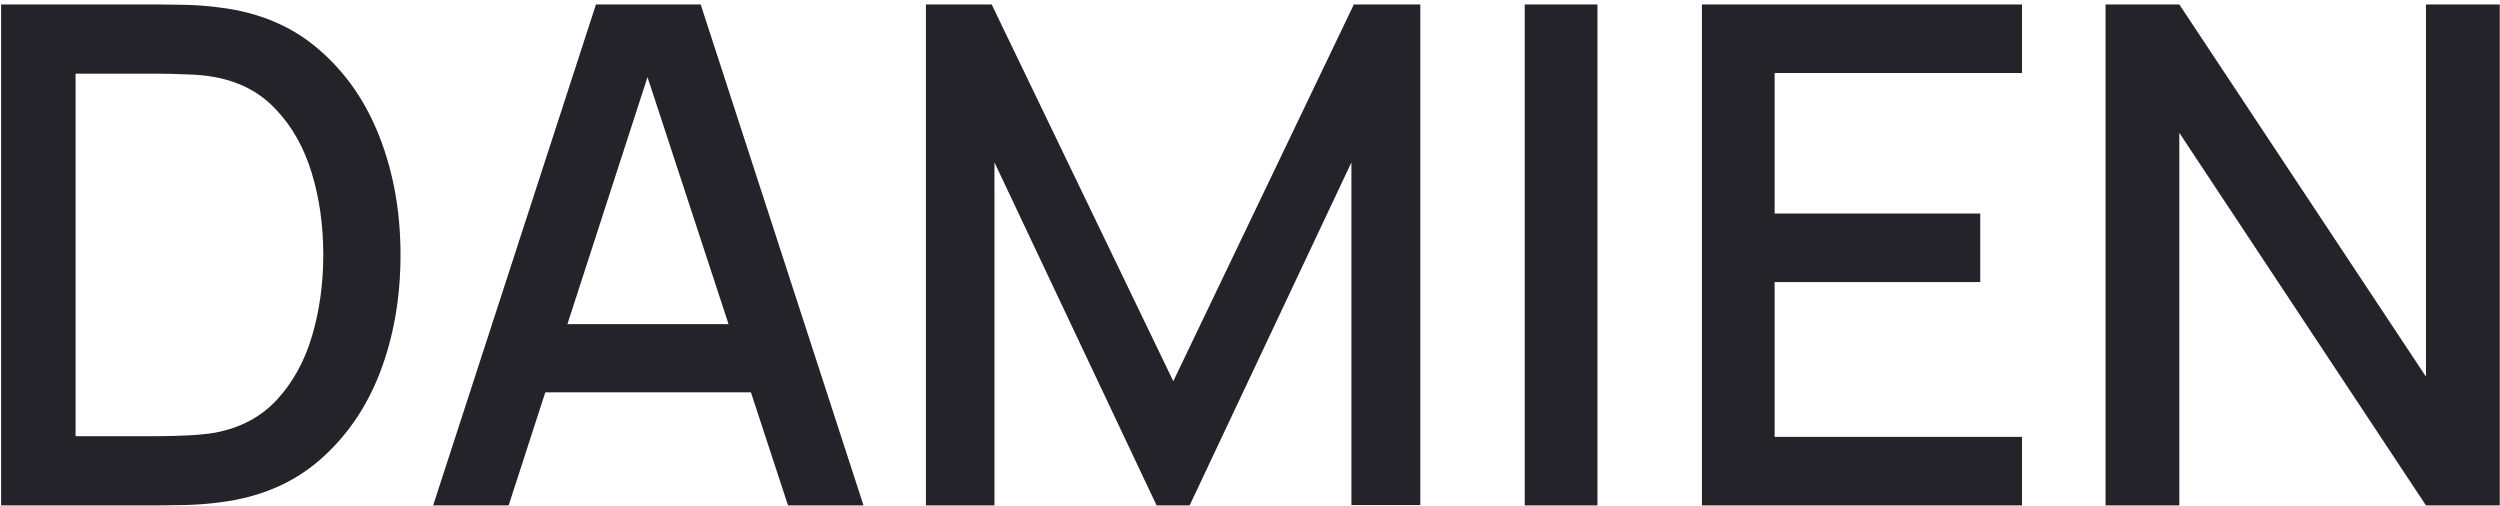 <svg width="1063" height="215" viewBox="0 0 1063 215" fill="none" xmlns="http://www.w3.org/2000/svg">
<path d="M895.281 214.893V1.893H926.642L1031.52 160.164V1.893H1062.89V214.893H1031.52L926.642 56.474V214.893H895.281Z" fill="#232329"/>
<path d="M723.658 214.893V1.893H859.754V31.033H754.576V90.791H842.003V119.931H754.576V185.753H859.754V214.893H723.658Z" fill="#232329"/>
<path d="M648.318 214.893V1.893H679.235V214.893H648.318Z" fill="#232329"/>
<path d="M393.703 214.893V1.893H421.662L498.882 162.087L575.658 1.893H603.913V214.745H574.622V69.047L505.835 214.893H491.781L422.845 69.047V214.893H393.703Z" fill="#232329"/>
<path d="M184.174 214.893L253.405 1.893H297.932L367.164 214.893H335.063L271.305 20.531H279.293L216.275 214.893H184.174ZM220.121 166.82V137.828H331.365V166.82H220.121Z" fill="#232329"/>
<path d="M0.474 214.893V1.893H67.19C69.163 1.893 72.812 1.942 78.137 2.041C83.561 2.14 88.739 2.534 93.67 3.224C110.337 5.295 124.341 11.261 135.682 21.122C147.122 30.983 155.752 43.507 161.57 58.693C167.389 73.781 170.298 90.347 170.298 108.393C170.298 126.538 167.389 143.203 161.57 158.389C155.752 173.476 147.122 185.951 135.682 195.812C124.341 205.574 110.337 211.491 93.67 213.562C88.739 214.252 83.561 214.647 78.137 214.745C72.812 214.844 69.163 214.893 67.19 214.893H0.474ZM32.131 185.458H67.19C70.543 185.458 74.538 185.359 79.173 185.162C83.808 184.965 87.901 184.57 91.451 183.978C102.299 181.908 111.076 177.224 117.783 169.926C124.587 162.531 129.568 153.458 132.724 142.71C135.88 131.961 137.457 120.522 137.457 108.393C137.457 95.87 135.83 84.283 132.576 73.633C129.321 62.884 124.292 53.91 117.487 46.712C110.781 39.415 102.102 34.78 91.451 32.808C87.901 32.117 83.759 31.723 79.025 31.624C74.39 31.427 70.445 31.328 67.19 31.328H32.131V185.458Z" fill="#232329"/>
</svg>
